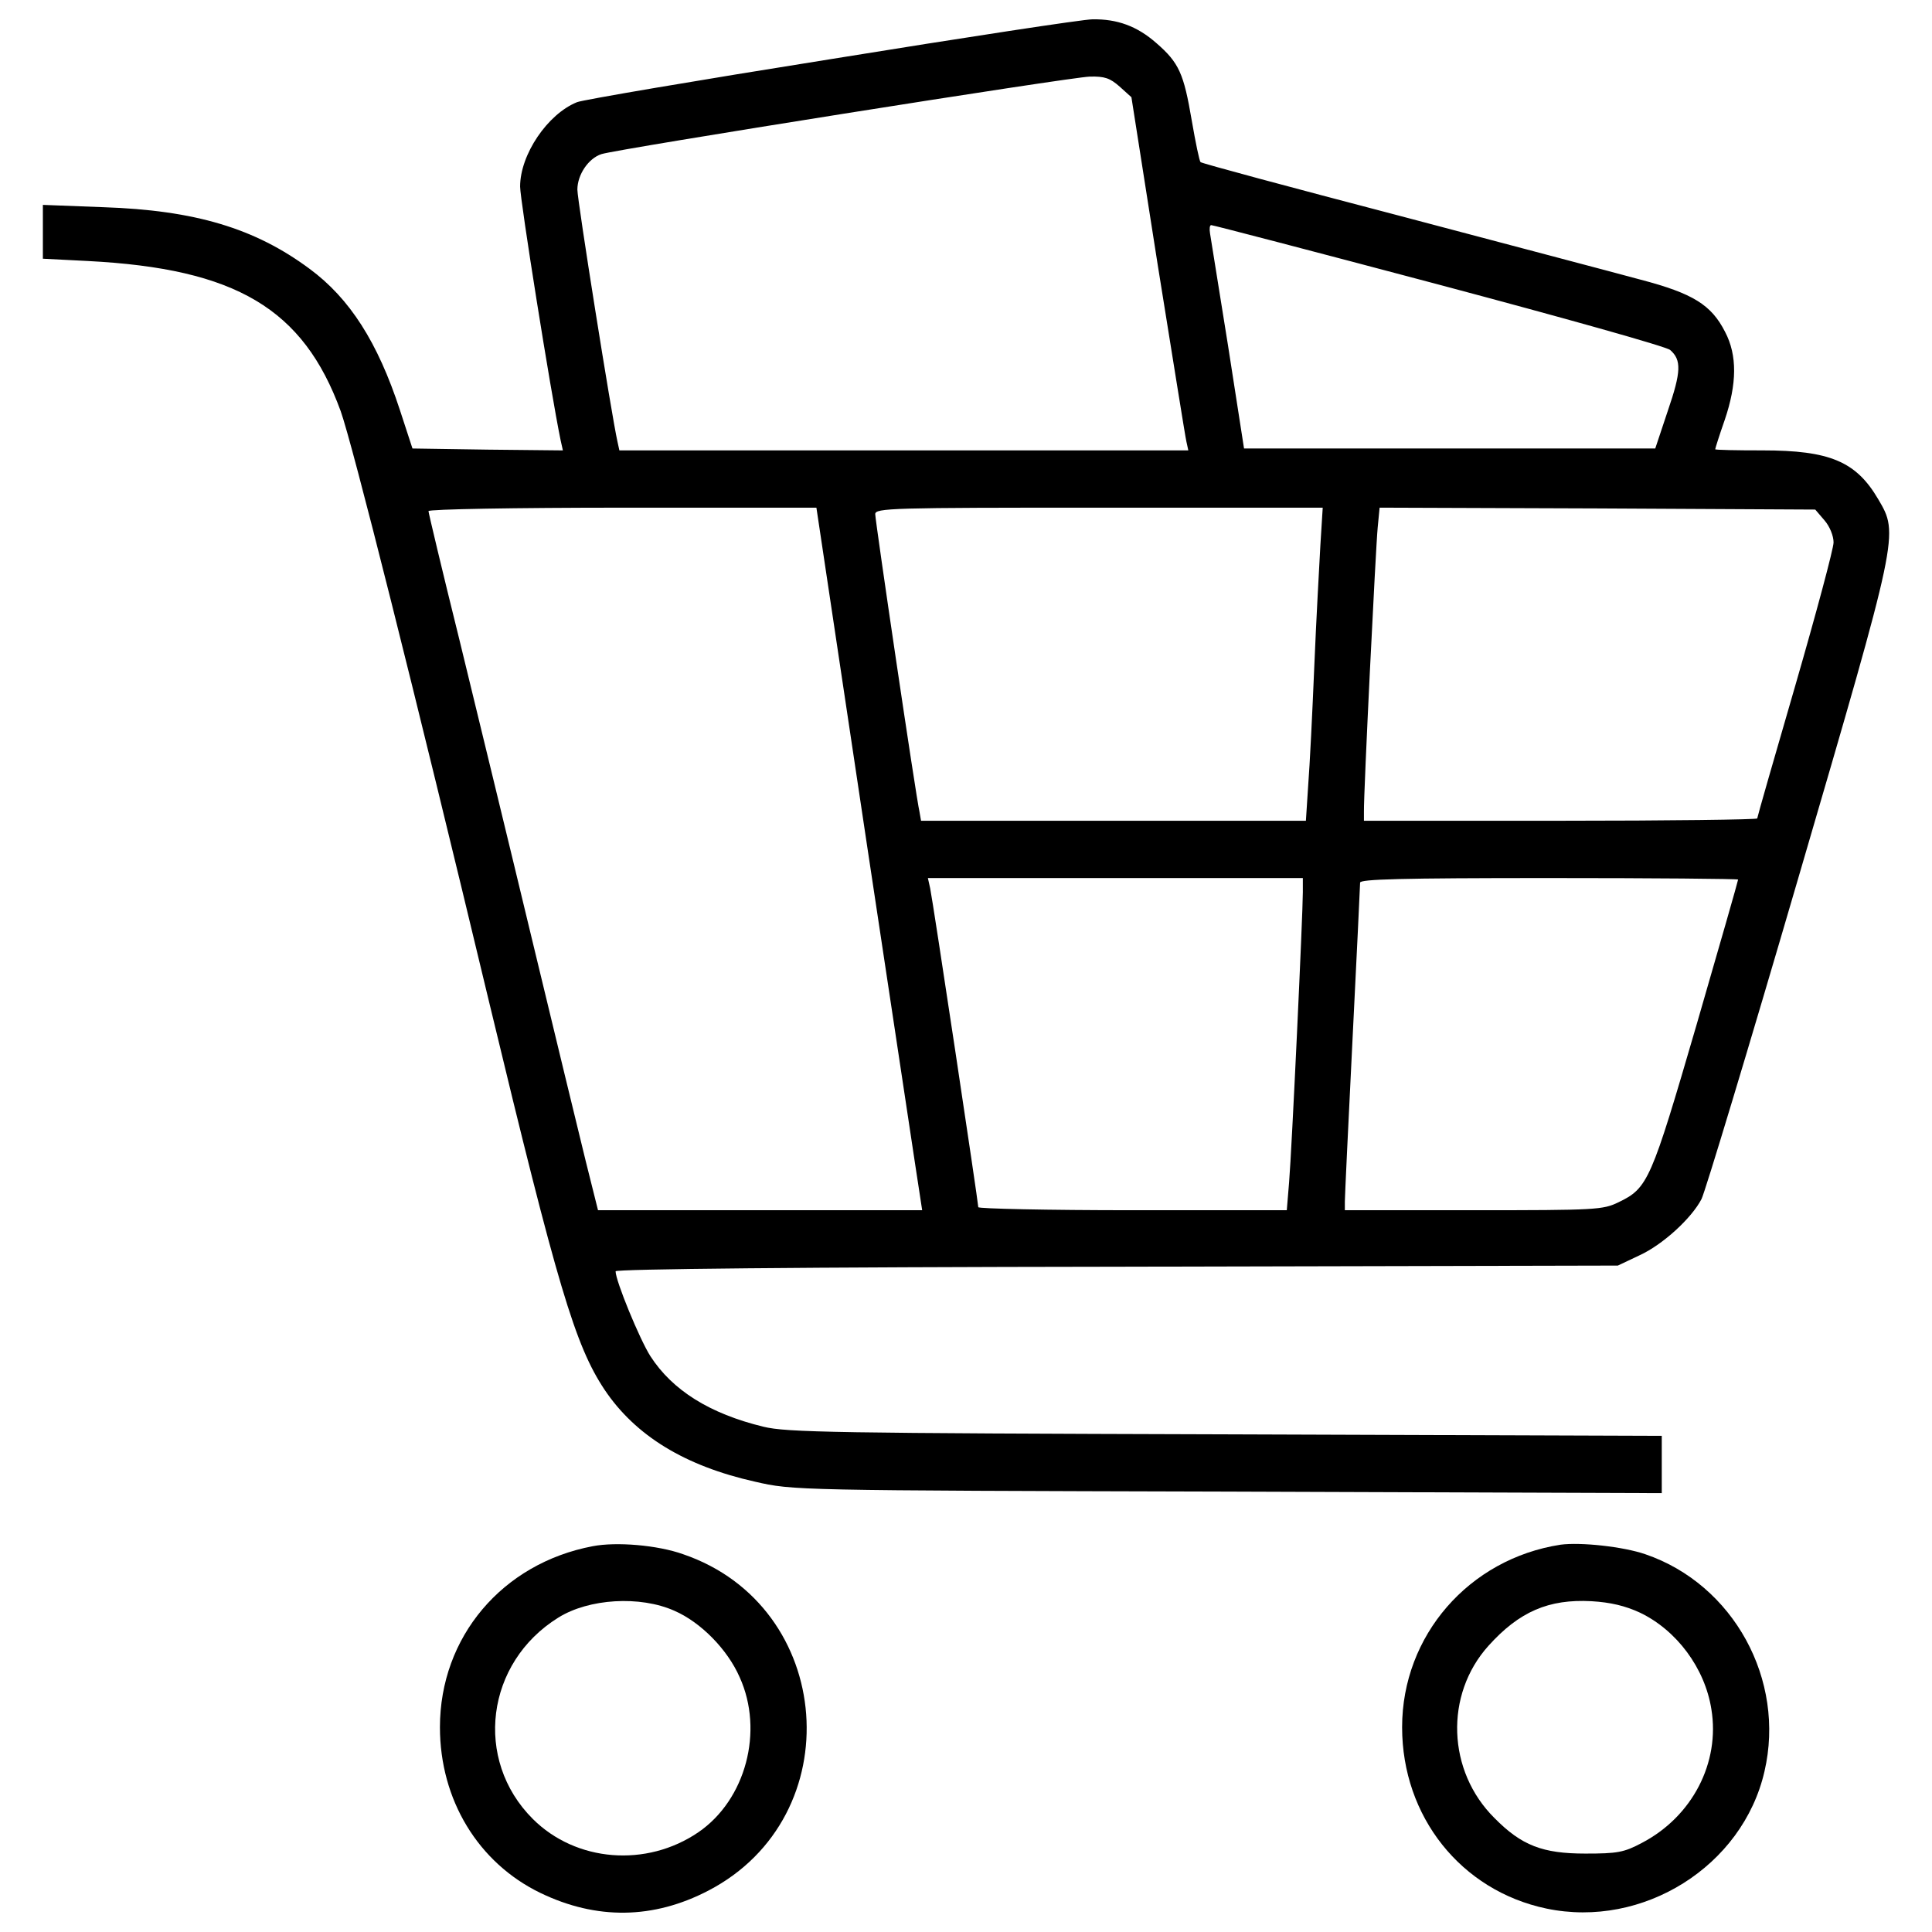 <?xml version="1.0" encoding="utf-8"?>
<!-- Svg Vector Icons : http://www.onlinewebfonts.com/icon -->
<!DOCTYPE svg PUBLIC "-//W3C//DTD SVG 1.1//EN" "http://www.w3.org/Graphics/SVG/1.1/DTD/svg11.dtd">
<svg version="1.1" xmlns="http://www.w3.org/2000/svg" xmlns:xlink="http://www.w3.org/1999/xlink" x="0px" y="0px" viewBox="0 0 1000 1000" enable-background="new 0 0 1000 1000" xml:space="preserve">
<g><g transform="translate(0,511) scale(0.1,-0.1)"><path d="M4302.8,4804.4c-695.7-110.7-1288.5-211.5-1316.2-223.3c-152.2-61.3-294.5-270.8-294.5-436.8c0-69.2,158.1-1063.3,209.5-1312.2l11.9-53.4l-389.3,4l-389.3,5.9l-65.2,199.6c-114.6,349.8-258.9,577.1-468.4,731.2c-282.6,209.5-592.9,302.4-1067.2,318.2l-312.2,11.9v-140.3v-138.3L455,3759c766.8-39.5,1114.6-247,1308.3-776.7c61.3-171.9,377.5-1428.8,770.8-3069.1c351.8-1462.4,442.7-1766.8,594.9-1996c160.1-239.1,417-395.2,778.7-476.3c197.6-45.4,203.5-45.4,2446.6-51.4l2247-7.9v148.2v148.2l-2256.9,7.9c-2025.7,5.9-2272.7,9.9-2393.3,39.5c-276.7,67.2-470.4,187.8-585,365.6c-55.3,87-179.8,389.3-179.8,438.8c0,11.8,960.5,21.7,2594.8,23.7l2592.9,5.9l112.7,53.4c120.5,55.3,268.8,191.7,320.1,290.5c17.8,33.6,243.1,778.7,500,1658.1c523.7,1790.5,521.7,1782.6,415,1964.4c-114.6,195.7-251,253-598.8,253c-134.4,0-245.1,2-245.1,5.9c0,4,21.7,73.1,49.4,152.2c63.2,185.8,65.2,334,2,454.6c-71.1,140.3-166,199.6-436.7,270.7c-130.4,35.6-693.7,183.8-1253,332c-559.3,146.2-1021.7,270.8-1025.7,276.7c-5.9,5.9-25.7,100.8-45.4,215.4c-41.5,243.1-65.2,298.4-183.8,401.2c-98.8,87-201.6,124.5-330,122.5C5607.1,5009.9,4998.4,4917.1,4302.8,4804.4z M5794.9,4662.1l61.3-55.3l136.4-869.6c77.1-478.3,142.3-889.3,148.2-913l9.9-45.5H4678.3H3205.9l-9.9,45.5c-29.6,130.4-207.5,1247-207.5,1304.3c0,77.1,57.3,162.1,124.5,183.8c77.1,25.7,2430.8,399.2,2527.7,401.2C5717.8,4715.5,5745.4,4705.6,5794.9,4662.1z M7449,3636.4c638.3-170,1175.9-320.2,1195.7-337.9c59.3-51.4,57.3-112.6-11.9-314.2l-65.2-195.6H7504.3H6439.1l-83,533.6c-47.4,294.5-88.9,553.4-92.9,579c-4,23.7-2,43.5,5.9,43.5C6279,3944.7,6808.7,3806.4,7449,3636.4z M4488.5,729.3c146.2-966.4,268.8-1784.6,274.7-1818.2l9.9-65.2h-839.9h-837.9L3032-901.1C2998.4-762.8,2872-245,2753.4,249.1c-118.6,494.1-288.5,1191.7-375.5,1549.4c-88.9,357.7-160.1,658.1-160.1,666c0,9.9,452.6,17.8,1003.9,17.8h1004L4488.5,729.3z M6834.4,2290.6c-5.9-106.7-21.7-389.3-31.6-628.4c-9.9-239.1-23.7-517.8-31.6-616.6l-11.9-183.8h-996h-996l-7.9,45.5c-17.8,75.1-229.2,1505.9-229.2,1541.5c0,31.6,85,33.6,1158.1,33.6h1158.1L6834.4,2290.6z M9443.1,2417.1c27.7-31.6,47.4-81,47.4-114.6c0-31.6-88.9-363.6-197.6-739.1c-108.7-373.5-197.6-683.8-197.6-689.7c0-5.9-458.5-11.9-1017.8-11.9H7059.7v45.5c-2,94.9,61.3,1373.5,71.2,1472.3l9.9,102.8l1128.4-4l1126.5-5.9L9443.1,2417.1z M6743.5,492.2c0-112.6-57.3-1337.9-71.2-1502l-11.9-144.3h-798.4c-438.7,0-798.4,7.9-798.4,15.8c0,23.7-235.2,1586.9-249,1650.2l-11.9,53.4h970.4h970.4V492.2z M8996.4,557.4c0-5.9-96.8-343.9-215.4-753c-235.2-806.3-251-843.9-403.1-917c-81.1-39.5-114.6-41.5-751-41.5h-666v45.4c0,23.7,17.8,399.2,39.5,834c21.7,434.8,39.5,802.4,39.5,816.2c0,17.8,209.5,23.7,978.3,23.7C8555.7,565.3,8996.4,561.3,8996.4,557.4z"/><path d="M3067.6-2893.2c-468.4-88.9-790.5-470.4-790.5-936.8c0-375.5,197.6-701.6,519.8-857.7c290.5-140.3,585-136.4,869.6,11.9c737.2,383.4,656.1,1472.3-130.4,1741.1C3403.6-2887.3,3190.1-2869.5,3067.6-2893.2z M3490.5-3227.2c136.4-59.3,274.7-199.6,337.9-343.9c126.5-278.7,31.6-634.4-213.4-802.4c-268.8-183.8-634.4-154.2-857.7,69.2c-306.3,306.3-243.1,808.3,132.4,1041.5C3047.8-3163.9,3312.7-3148.1,3490.5-3227.2z"/><path d="M8077.5-2885.3c-474.3-73.1-820.2-470.4-820.2-944.7c0-462.4,304.4-845.8,747-938.7c500-104.7,1015.8,219.4,1128.5,709.5c110.7,474.3-160.1,968.4-616.6,1124.5C8401.6-2895.2,8182.2-2871.5,8077.5-2885.3z M8488.5-3237.1c189.7-90.9,336-286.6,369.6-500c45.4-276.7-98.8-555.3-359.7-691.7c-92.9-49.4-126.5-55.3-292.5-55.3c-221.3,0-330,41.5-470.4,183.8c-245.1,243.1-258.9,638.3-31.6,891.3c160.1,177.9,312.3,243.1,533.6,231.2C8336.3-3183.7,8411.5-3201.5,8488.5-3237.1z"/></g></g>
</svg>